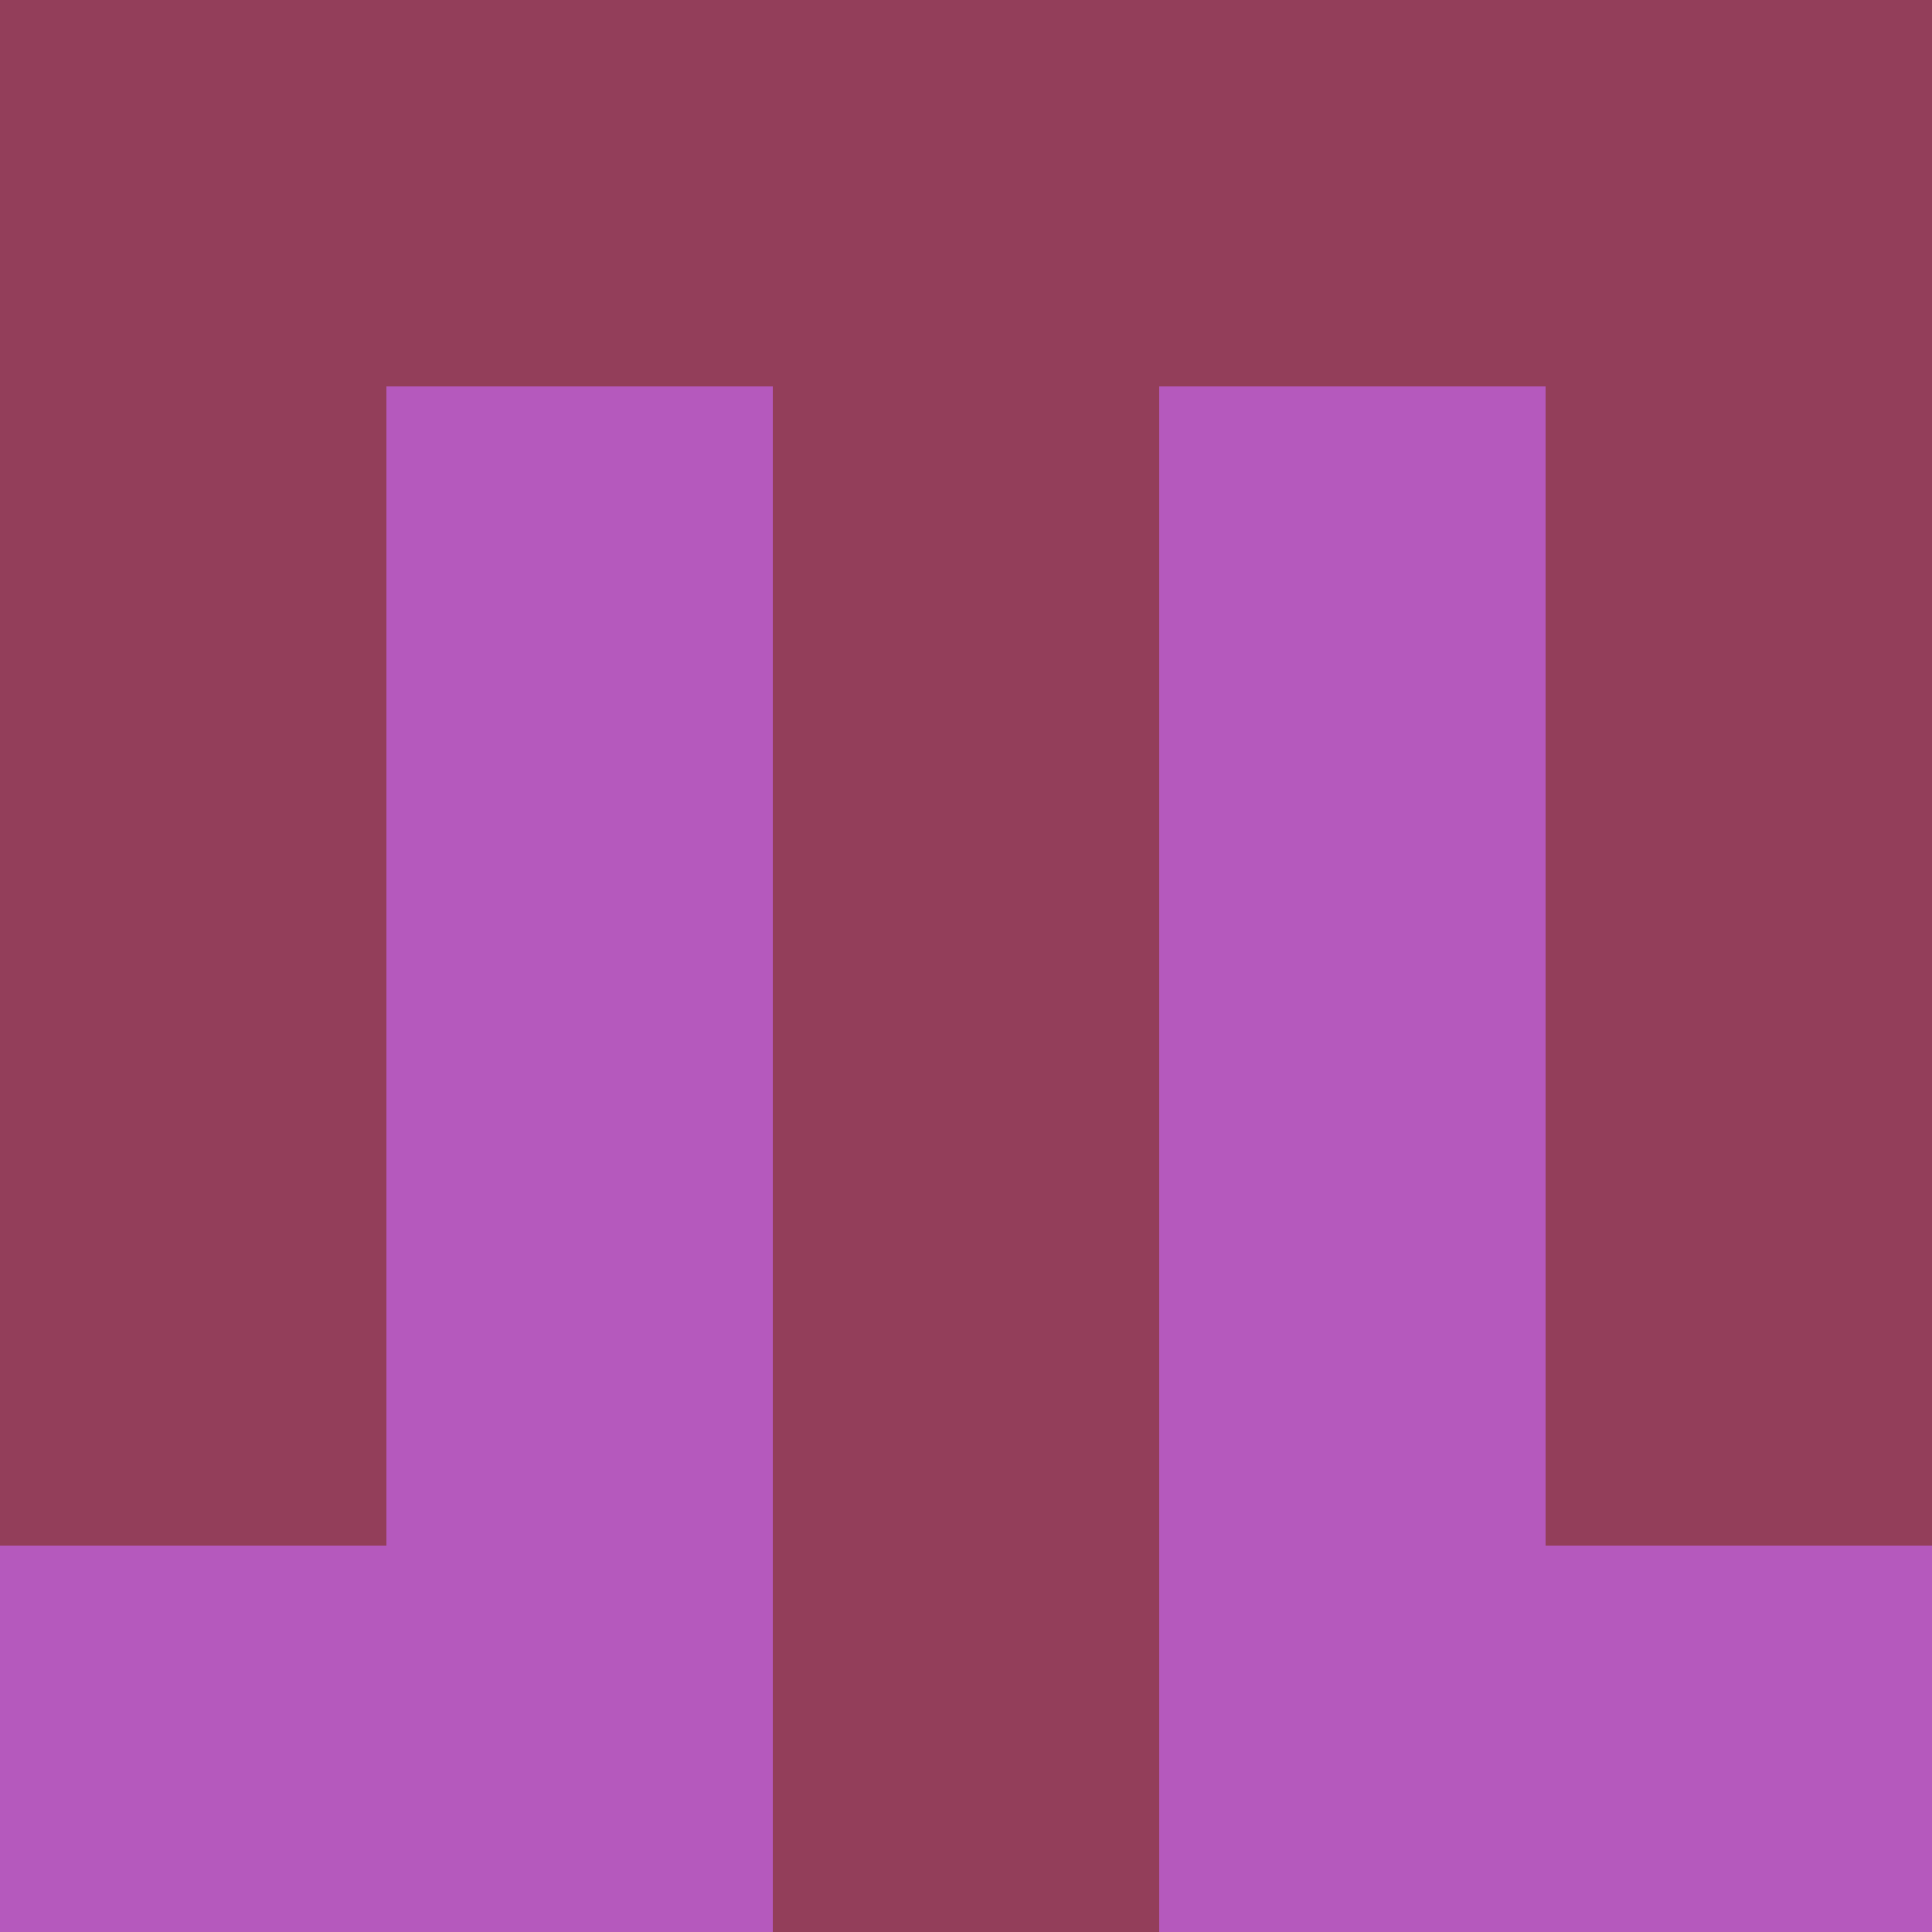 <?xml version="1.0" encoding="utf-8"?>
<!DOCTYPE svg PUBLIC "-//W3C//DTD SVG 20010904//EN"
"http://www.w3.org/TR/2001/REC-SVG-20010904/DTD/svg10.dtd">
<svg viewBox="0 0 5 5" height="100" width="100" xml:lang="fr"
     xmlns="http://www.w3.org/2000/svg"
     xmlns:xlink="http://www.w3.org/1999/xlink">
                        <rect x="0" y="0" height="1" width="1" fill="#933E5A"/>
                    <rect x="4" y="0" height="1" width="1" fill="#933E5A"/>
                    <rect x="1" y="0" height="1" width="1" fill="#933E5A"/>
                    <rect x="3" y="0" height="1" width="1" fill="#933E5A"/>
                    <rect x="2" y="0" height="1" width="1" fill="#933E5A"/>
                                <rect x="0" y="1" height="1" width="1" fill="#933E5A"/>
                    <rect x="4" y="1" height="1" width="1" fill="#933E5A"/>
                    <rect x="1" y="1" height="1" width="1" fill="#B559BD"/>
                    <rect x="3" y="1" height="1" width="1" fill="#B559BD"/>
                    <rect x="2" y="1" height="1" width="1" fill="#933E5A"/>
                                <rect x="0" y="2" height="1" width="1" fill="#933E5A"/>
                    <rect x="4" y="2" height="1" width="1" fill="#933E5A"/>
                    <rect x="1" y="2" height="1" width="1" fill="#B559BD"/>
                    <rect x="3" y="2" height="1" width="1" fill="#B559BD"/>
                    <rect x="2" y="2" height="1" width="1" fill="#933E5A"/>
                                <rect x="0" y="3" height="1" width="1" fill="#933E5A"/>
                    <rect x="4" y="3" height="1" width="1" fill="#933E5A"/>
                    <rect x="1" y="3" height="1" width="1" fill="#B559BD"/>
                    <rect x="3" y="3" height="1" width="1" fill="#B559BD"/>
                    <rect x="2" y="3" height="1" width="1" fill="#933E5A"/>
                                <rect x="0" y="4" height="1" width="1" fill="#B559BD"/>
                    <rect x="4" y="4" height="1" width="1" fill="#B559BD"/>
                    <rect x="1" y="4" height="1" width="1" fill="#B559BD"/>
                    <rect x="3" y="4" height="1" width="1" fill="#B559BD"/>
                    <rect x="2" y="4" height="1" width="1" fill="#933E5A"/>
            </svg>